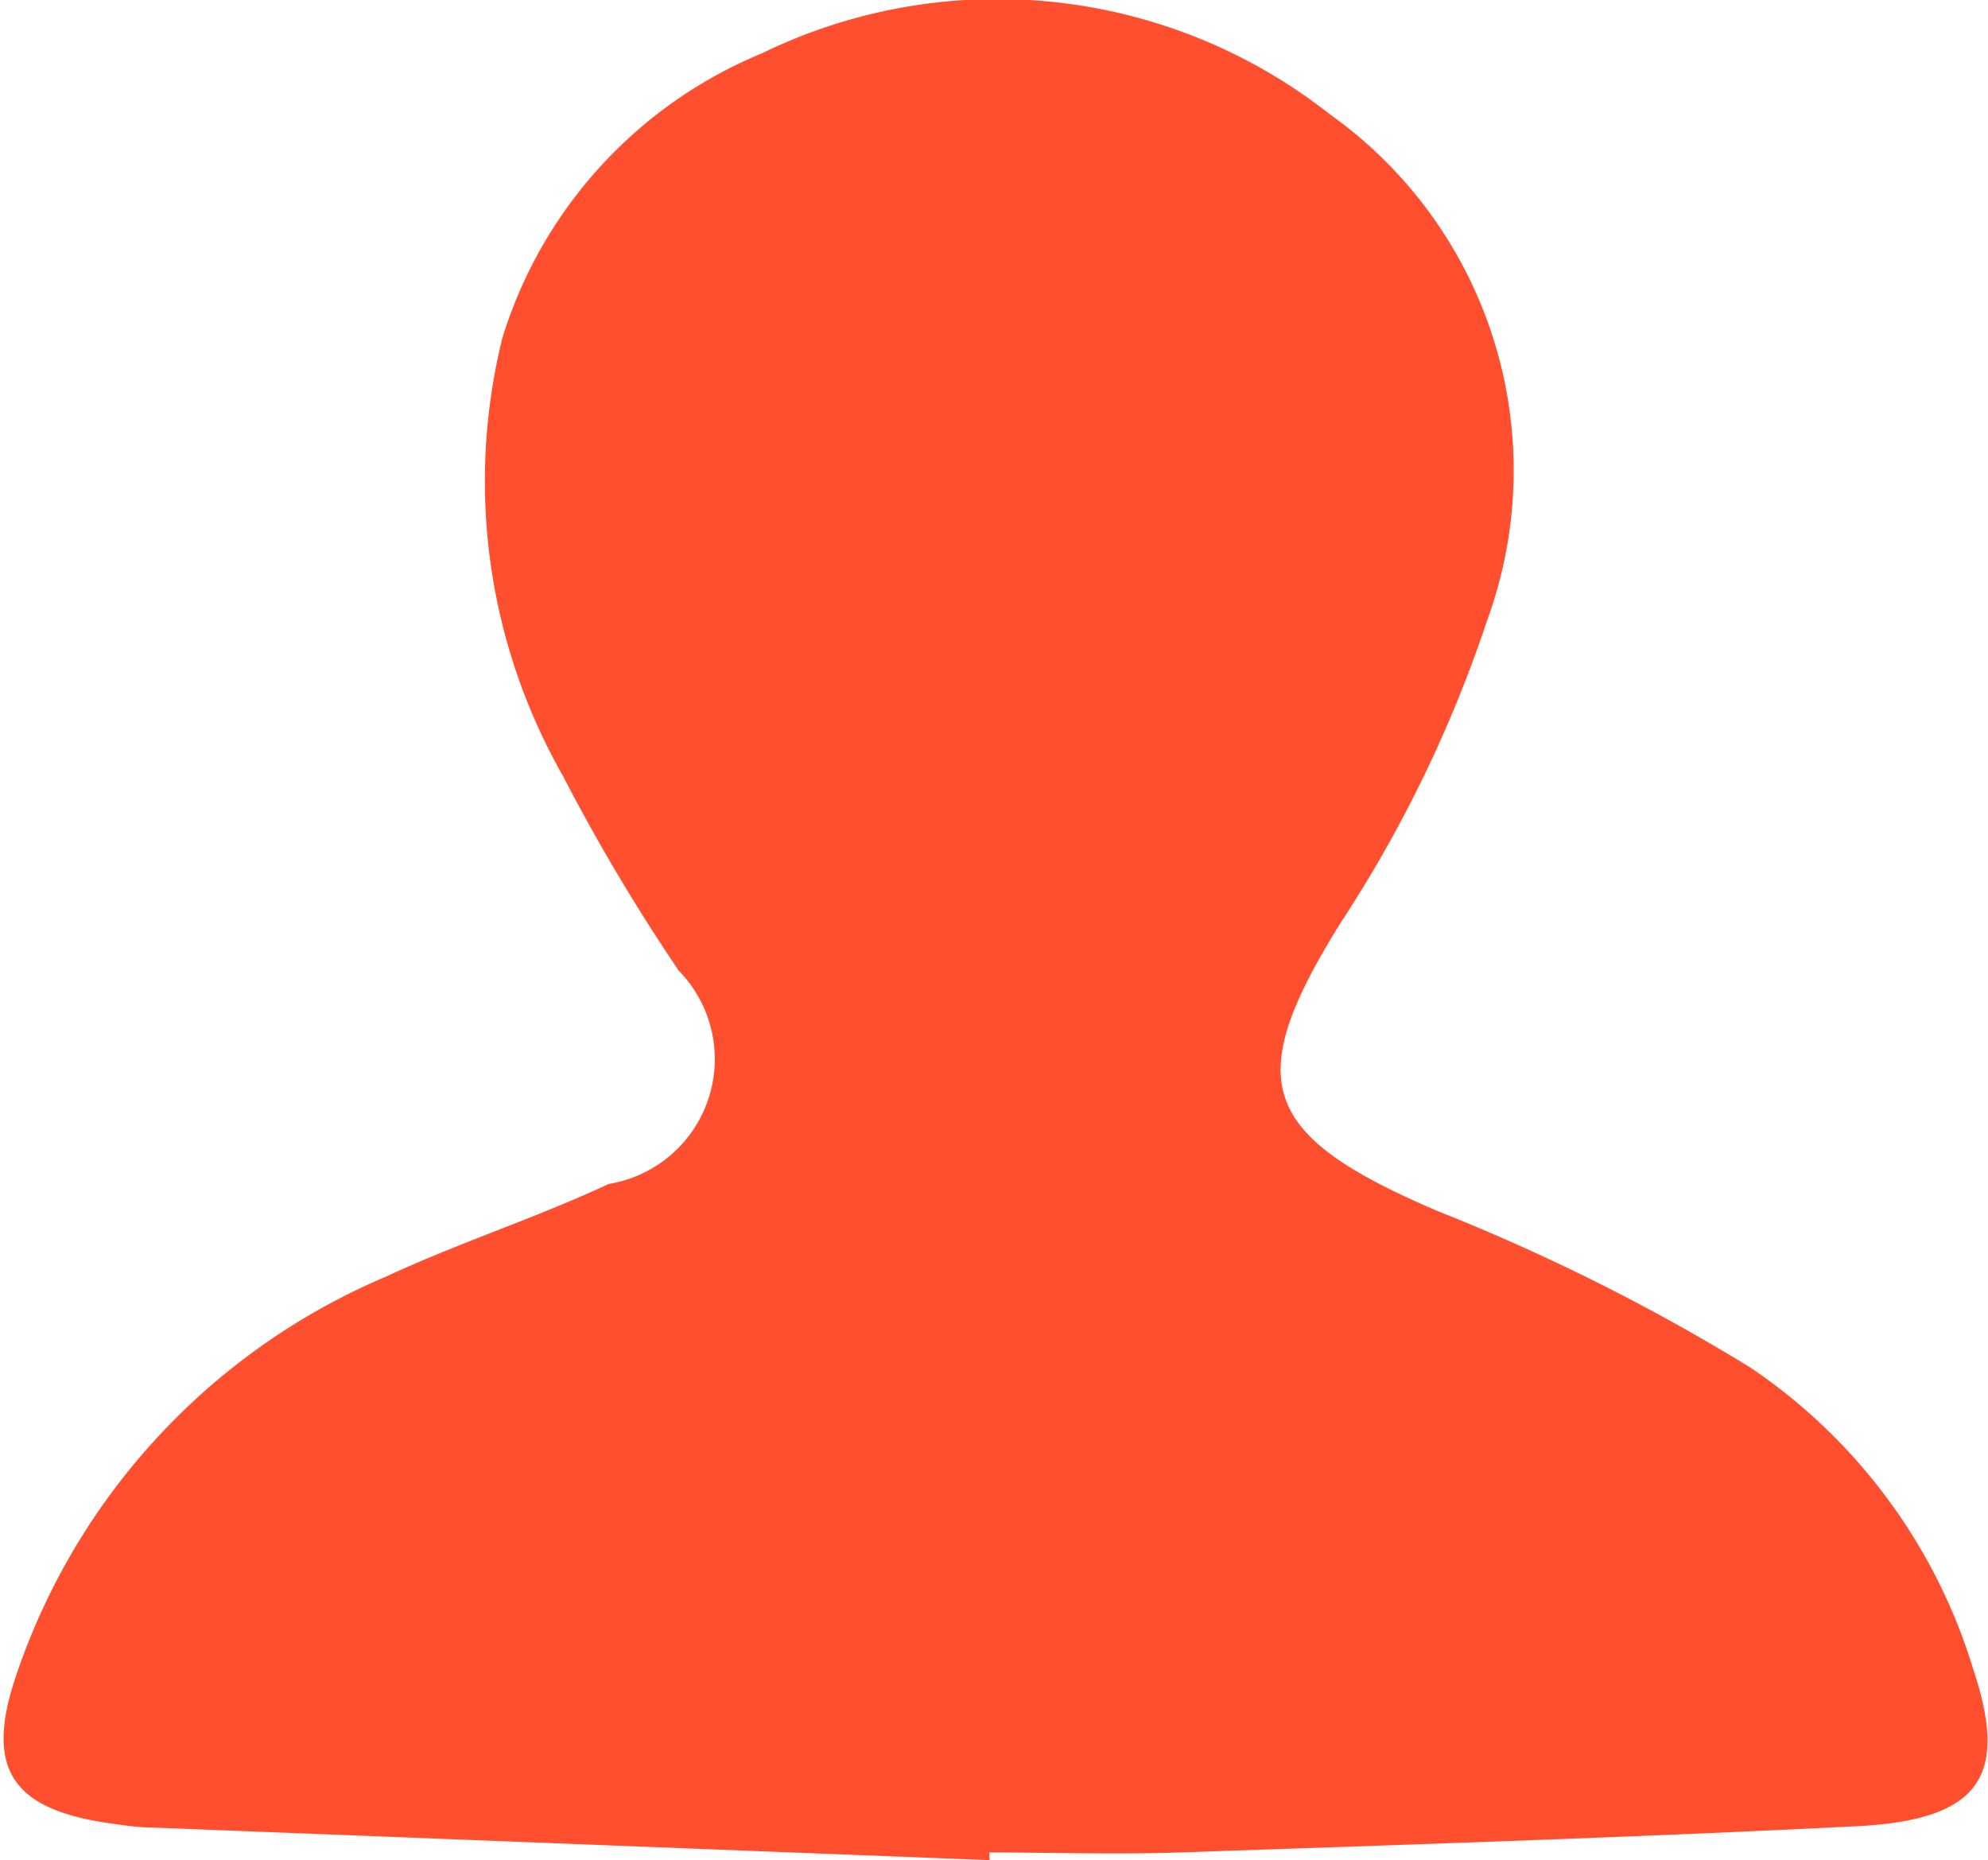 <svg xmlns="http://www.w3.org/2000/svg" width="16.031" height="15" viewBox="0 0 16.031 15">
  <defs>
    <style>
      .cls-1 {
        fill: #ff4f2f;
        fill-rule: evenodd;
      }
    </style>
  </defs>
  <path id="man.svg" class="cls-1" d="M125.949,732l-6.749-.263c-0.115,0-.229-0.018-0.343-0.034-0.771-.109-1-0.422-0.779-1.128a5.346,5.346,0,0,1,3-3.279c0.588-.274,1.214-0.475,1.8-0.749a1.02,1.02,0,0,0,.565-1.719,15.558,15.558,0,0,1-.935-1.572,4.8,4.8,0,0,1-.487-3.534,3.642,3.642,0,0,1,2.09-2.291,4.334,4.334,0,0,1,4.585.493A3.522,3.522,0,0,1,129.962,722a10.448,10.448,0,0,1-1.179,2.436c-0.8,1.283-.667,1.714.789,2.334a16.359,16.359,0,0,1,2.508,1.255,4.516,4.516,0,0,1,1.8,2.432c0.288,0.864.062,1.218-.936,1.269-1.822.092-3.645,0.149-5.468,0.212-0.509.017-1.02,0-1.529,0Z" transform="translate(-117.969 -717)"/>
</svg>
